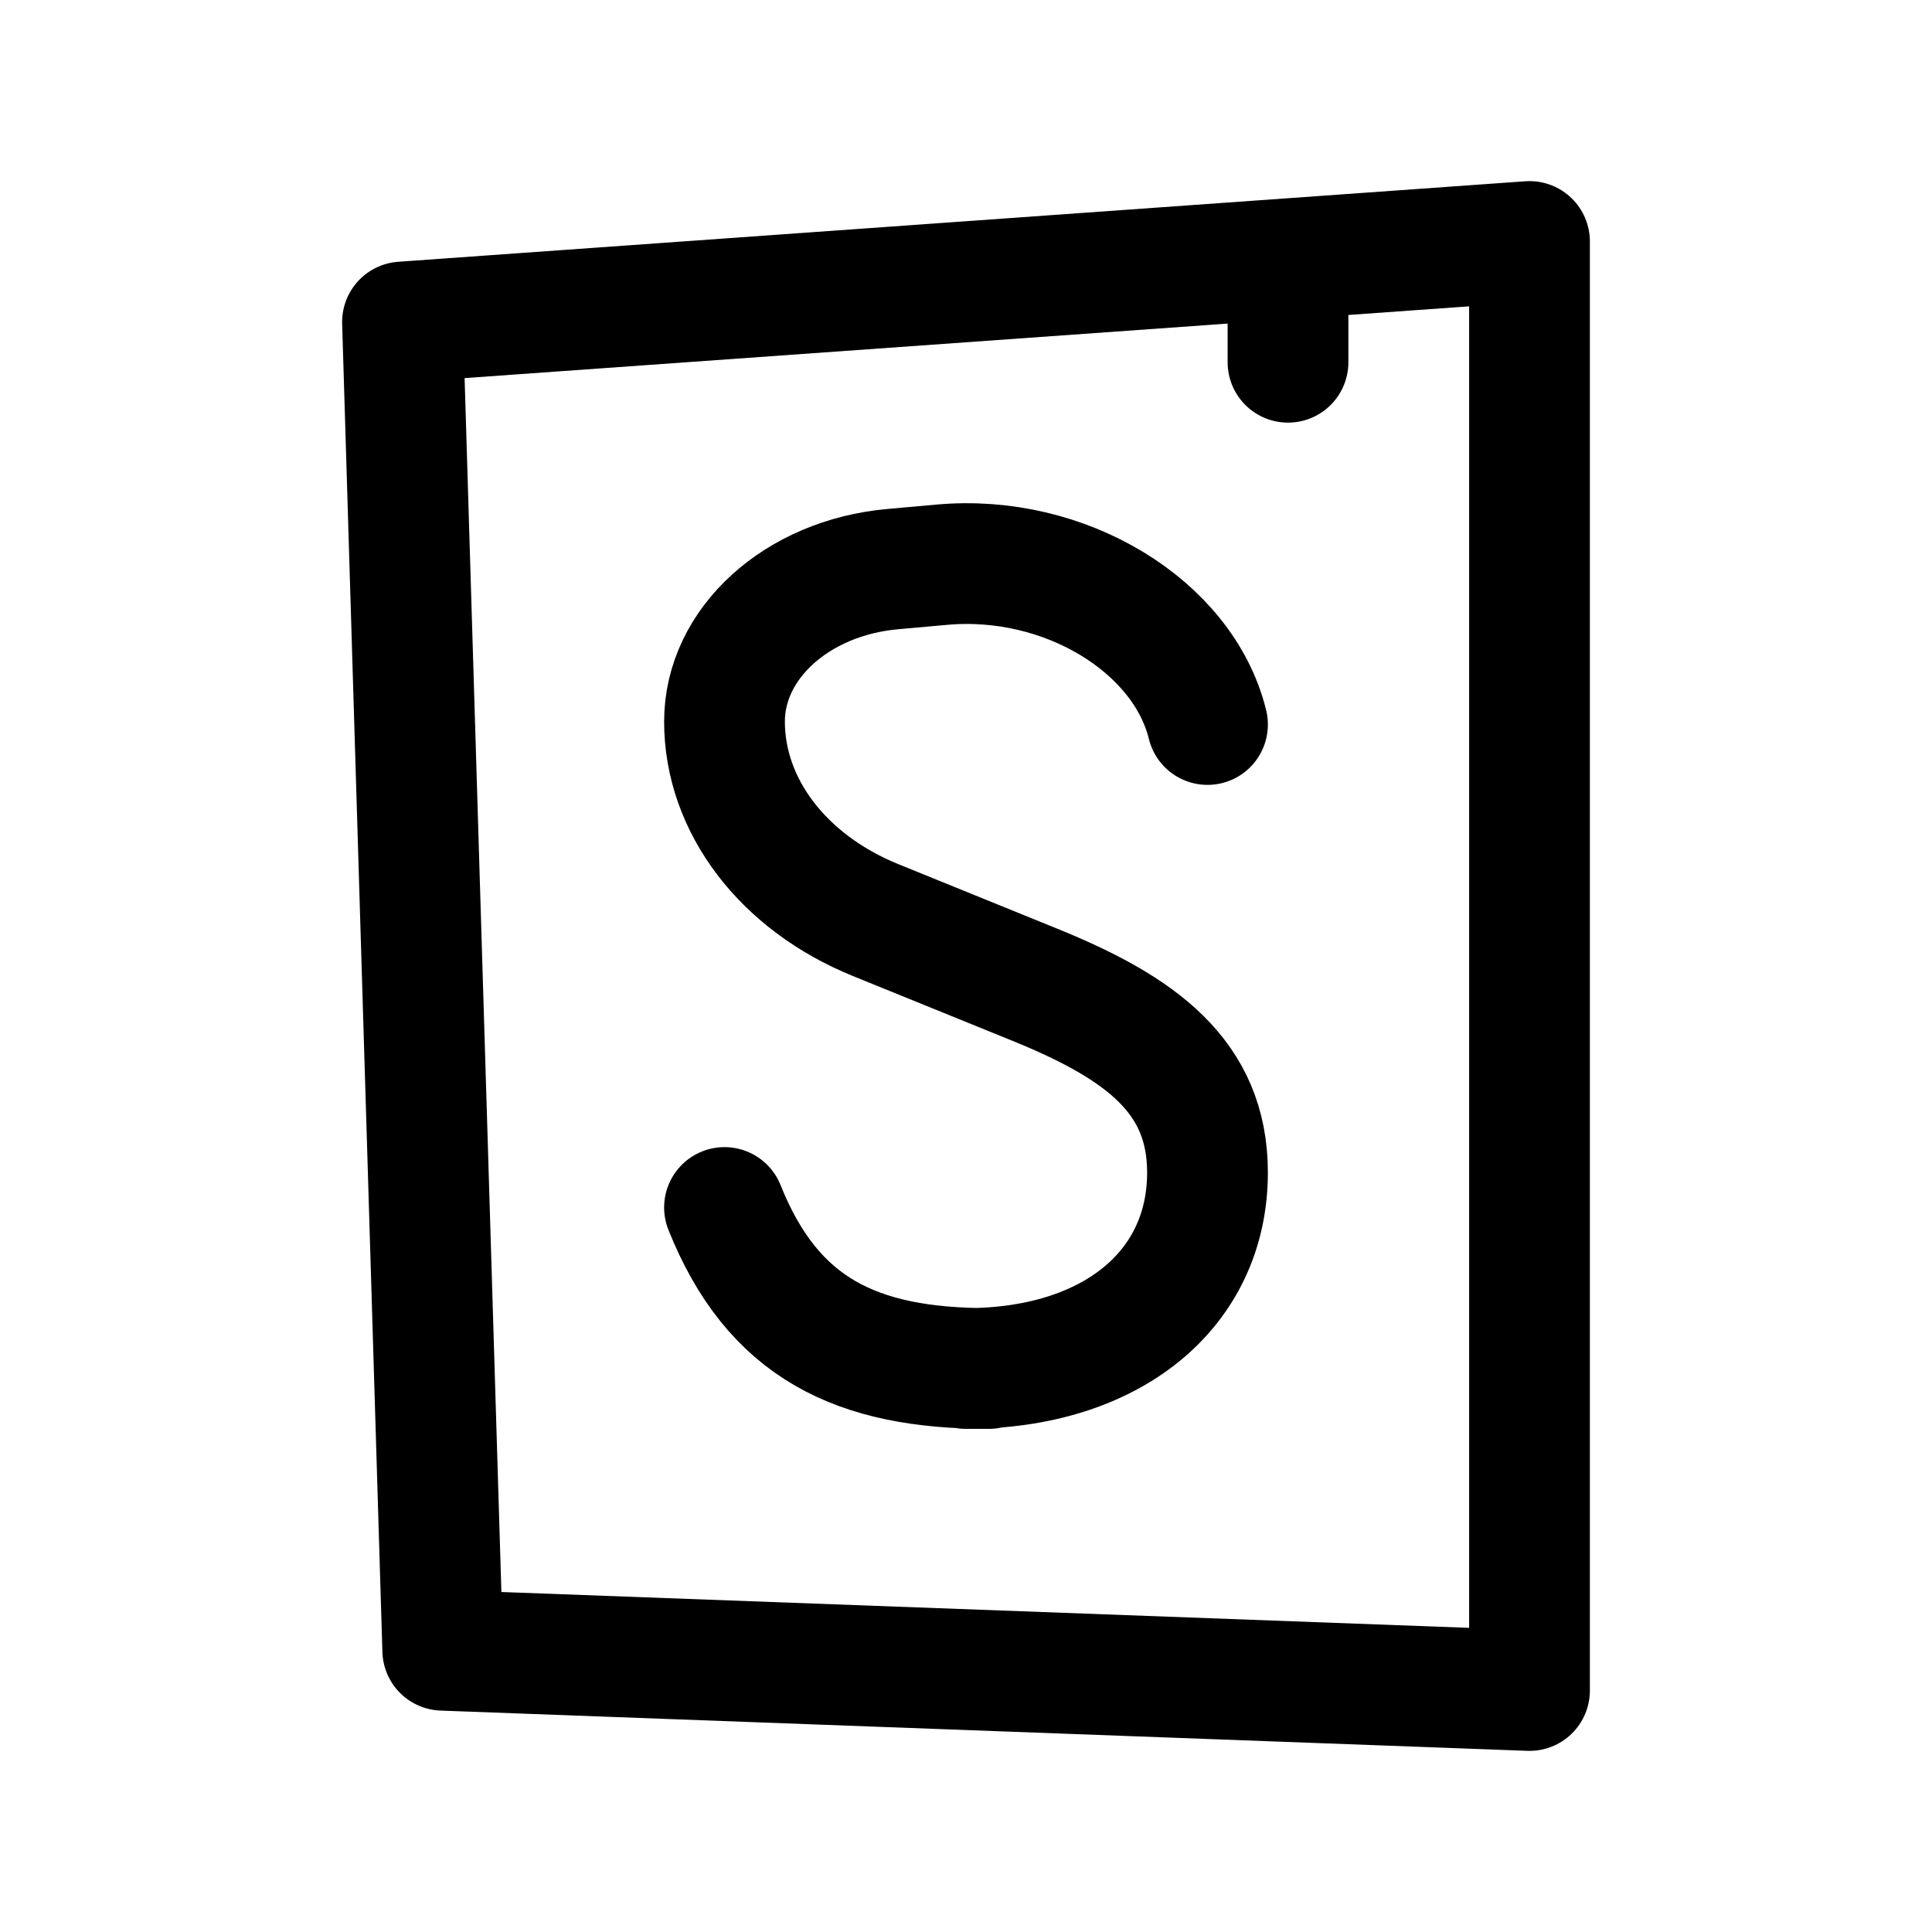 <svg width="24" height="24" viewBox="0 0 24 24" fill="none" xmlns="http://www.w3.org/2000/svg">
<path d="M9 15C9.6 16.5 10.639 17 12.283 17H12C13.8 17 15 16.026 15 14.565C15 13.371 14.169 12.766 12.853 12.232L10.878 11.43C9.728 10.963 9 10.008 9 8.963C9 7.993 9.899 7.177 11.087 7.07L11.7 7.015C13.228 6.877 14.7 7.777 15 9M16 3.5V4.5M5 4L5.5 20.5L19 21V3L5 4Z" stroke="currentColor" stroke-width="1.5" stroke-linecap="round" stroke-linejoin="round"/>
</svg>
